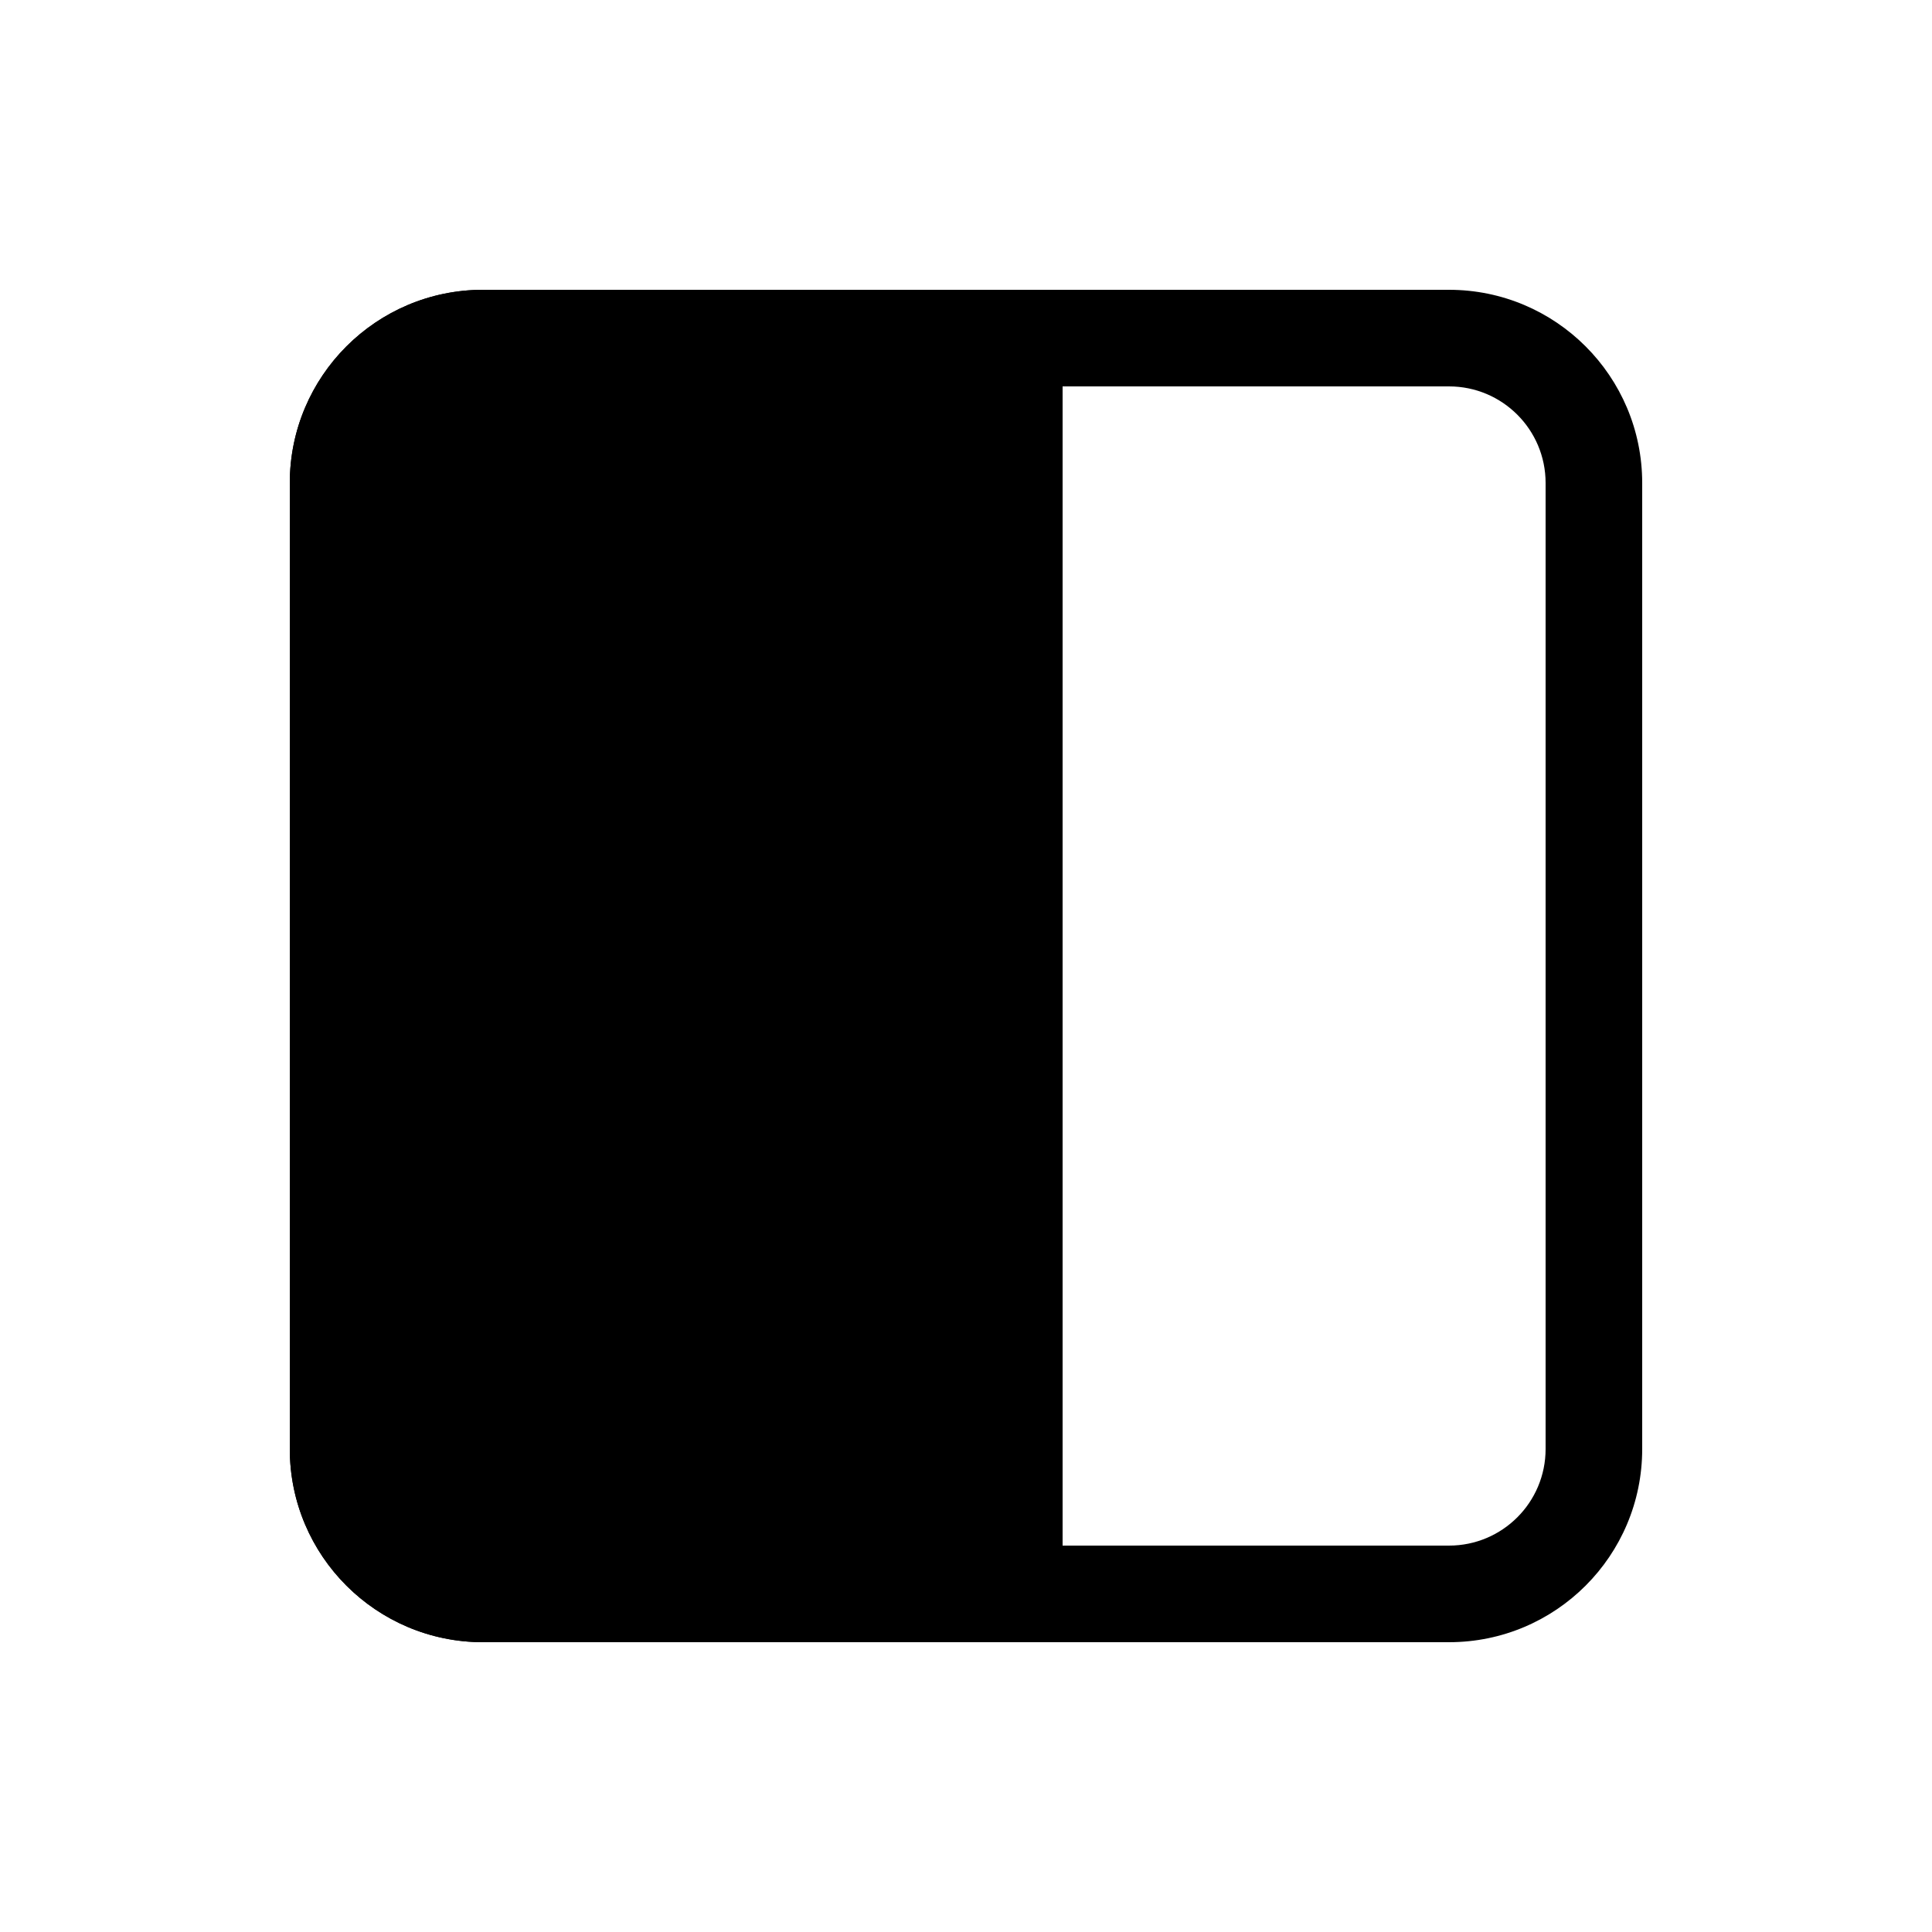 <svg width="24" height="24" viewBox="0 0 24 24" xmlns="http://www.w3.org/2000/svg">
    <path fill-rule="evenodd" clip-rule="evenodd" d="M18 4.8H6C5.337 4.8 4.8 5.337 4.8 6V18C4.8 18.663 5.337 19.2 6 19.2H18C18.663 19.2 19.2 18.663 19.2 18V6C19.2 5.337 18.663 4.8 18 4.8ZM6 3.6C4.675 3.6 3.6 4.675 3.6 6V18C3.6 19.326 4.675 20.4 6 20.4H18C19.326 20.4 20.4 19.326 20.4 18V6C20.4 4.675 19.326 3.6 18 3.6H6Z"/>
    <path d="M3.6 6C3.6 4.675 4.675 3.6 6 3.6H13.2V20.4H6C4.675 20.4 3.6 19.326 3.6 18V6Z"/>
</svg>
